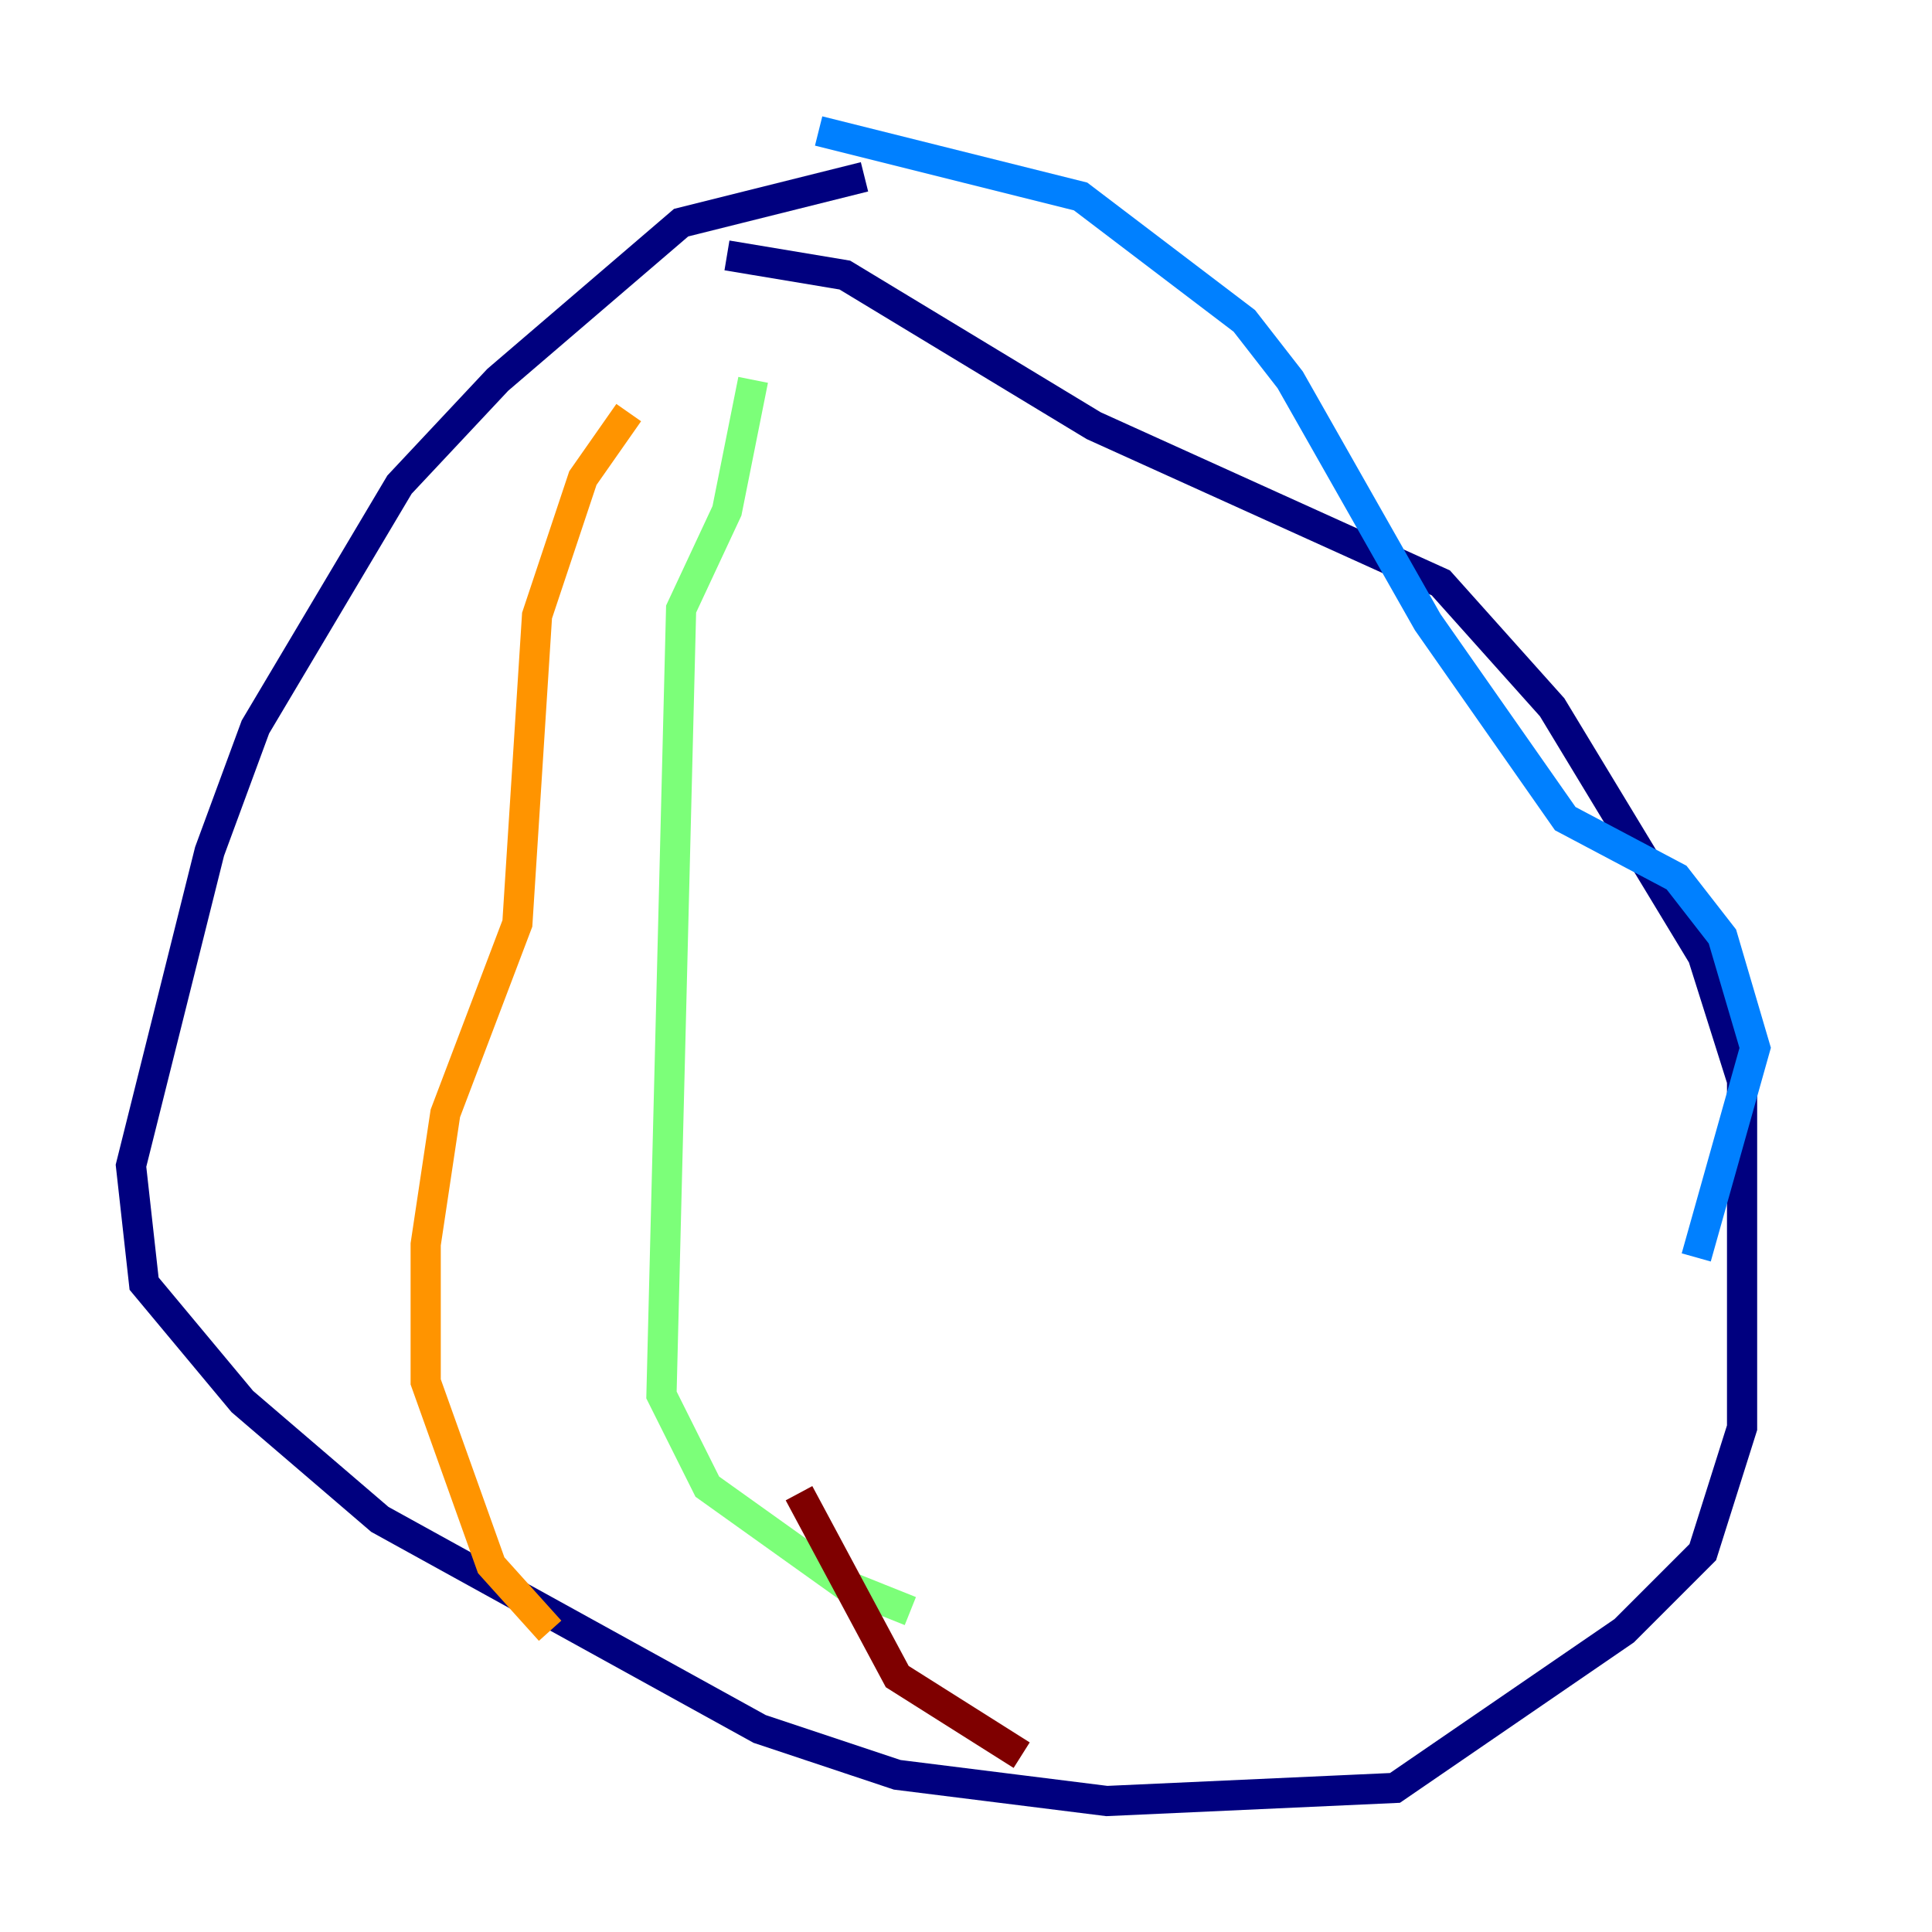 <?xml version="1.0" encoding="utf-8" ?>
<svg baseProfile="tiny" height="128" version="1.2" viewBox="0,0,128,128" width="128" xmlns="http://www.w3.org/2000/svg" xmlns:ev="http://www.w3.org/2001/xml-events" xmlns:xlink="http://www.w3.org/1999/xlink"><defs /><polyline fill="none" points="57.275,11.715 45.125,14.752 32.976,25.166 26.468,32.108 16.922,48.163 13.885,56.407 8.678,77.234 9.546,85.044 16.054,92.854 25.166,100.664 50.332,114.549 59.444,117.586 73.329,119.322 92.42,118.454 107.607,108.041 112.814,102.834 115.417,94.59 115.417,71.593 112.814,63.349 102.834,46.861 95.458,38.617 72.461,28.203 55.973,18.224 48.163,16.922" stroke="#00007f" stroke-width="2" /><polyline fill="none" points="54.237,8.678 71.593,13.017 82.441,21.261 85.478,25.166 94.59,41.22 103.702,54.237 111.078,58.142 114.115,62.047 116.285,69.424 112.38,83.308" stroke="#0080ff" stroke-width="2" /><polyline fill="none" points="49.898,25.166 48.163,33.844 45.125,40.352 43.824,92.42 46.861,98.495 55.973,105.003 60.312,106.739" stroke="#7cff79" stroke-width="2" /><polyline fill="none" points="41.654,27.336 38.617,31.675 35.58,40.786 34.278,61.18 29.505,73.763 28.203,82.441 28.203,91.552 32.542,103.702 36.447,108.041" stroke="#ff9400" stroke-width="2" /><polyline fill="none" points="52.936,98.929 59.444,111.078 67.688,116.285" stroke="#7f0000" stroke-width="2" /></svg>